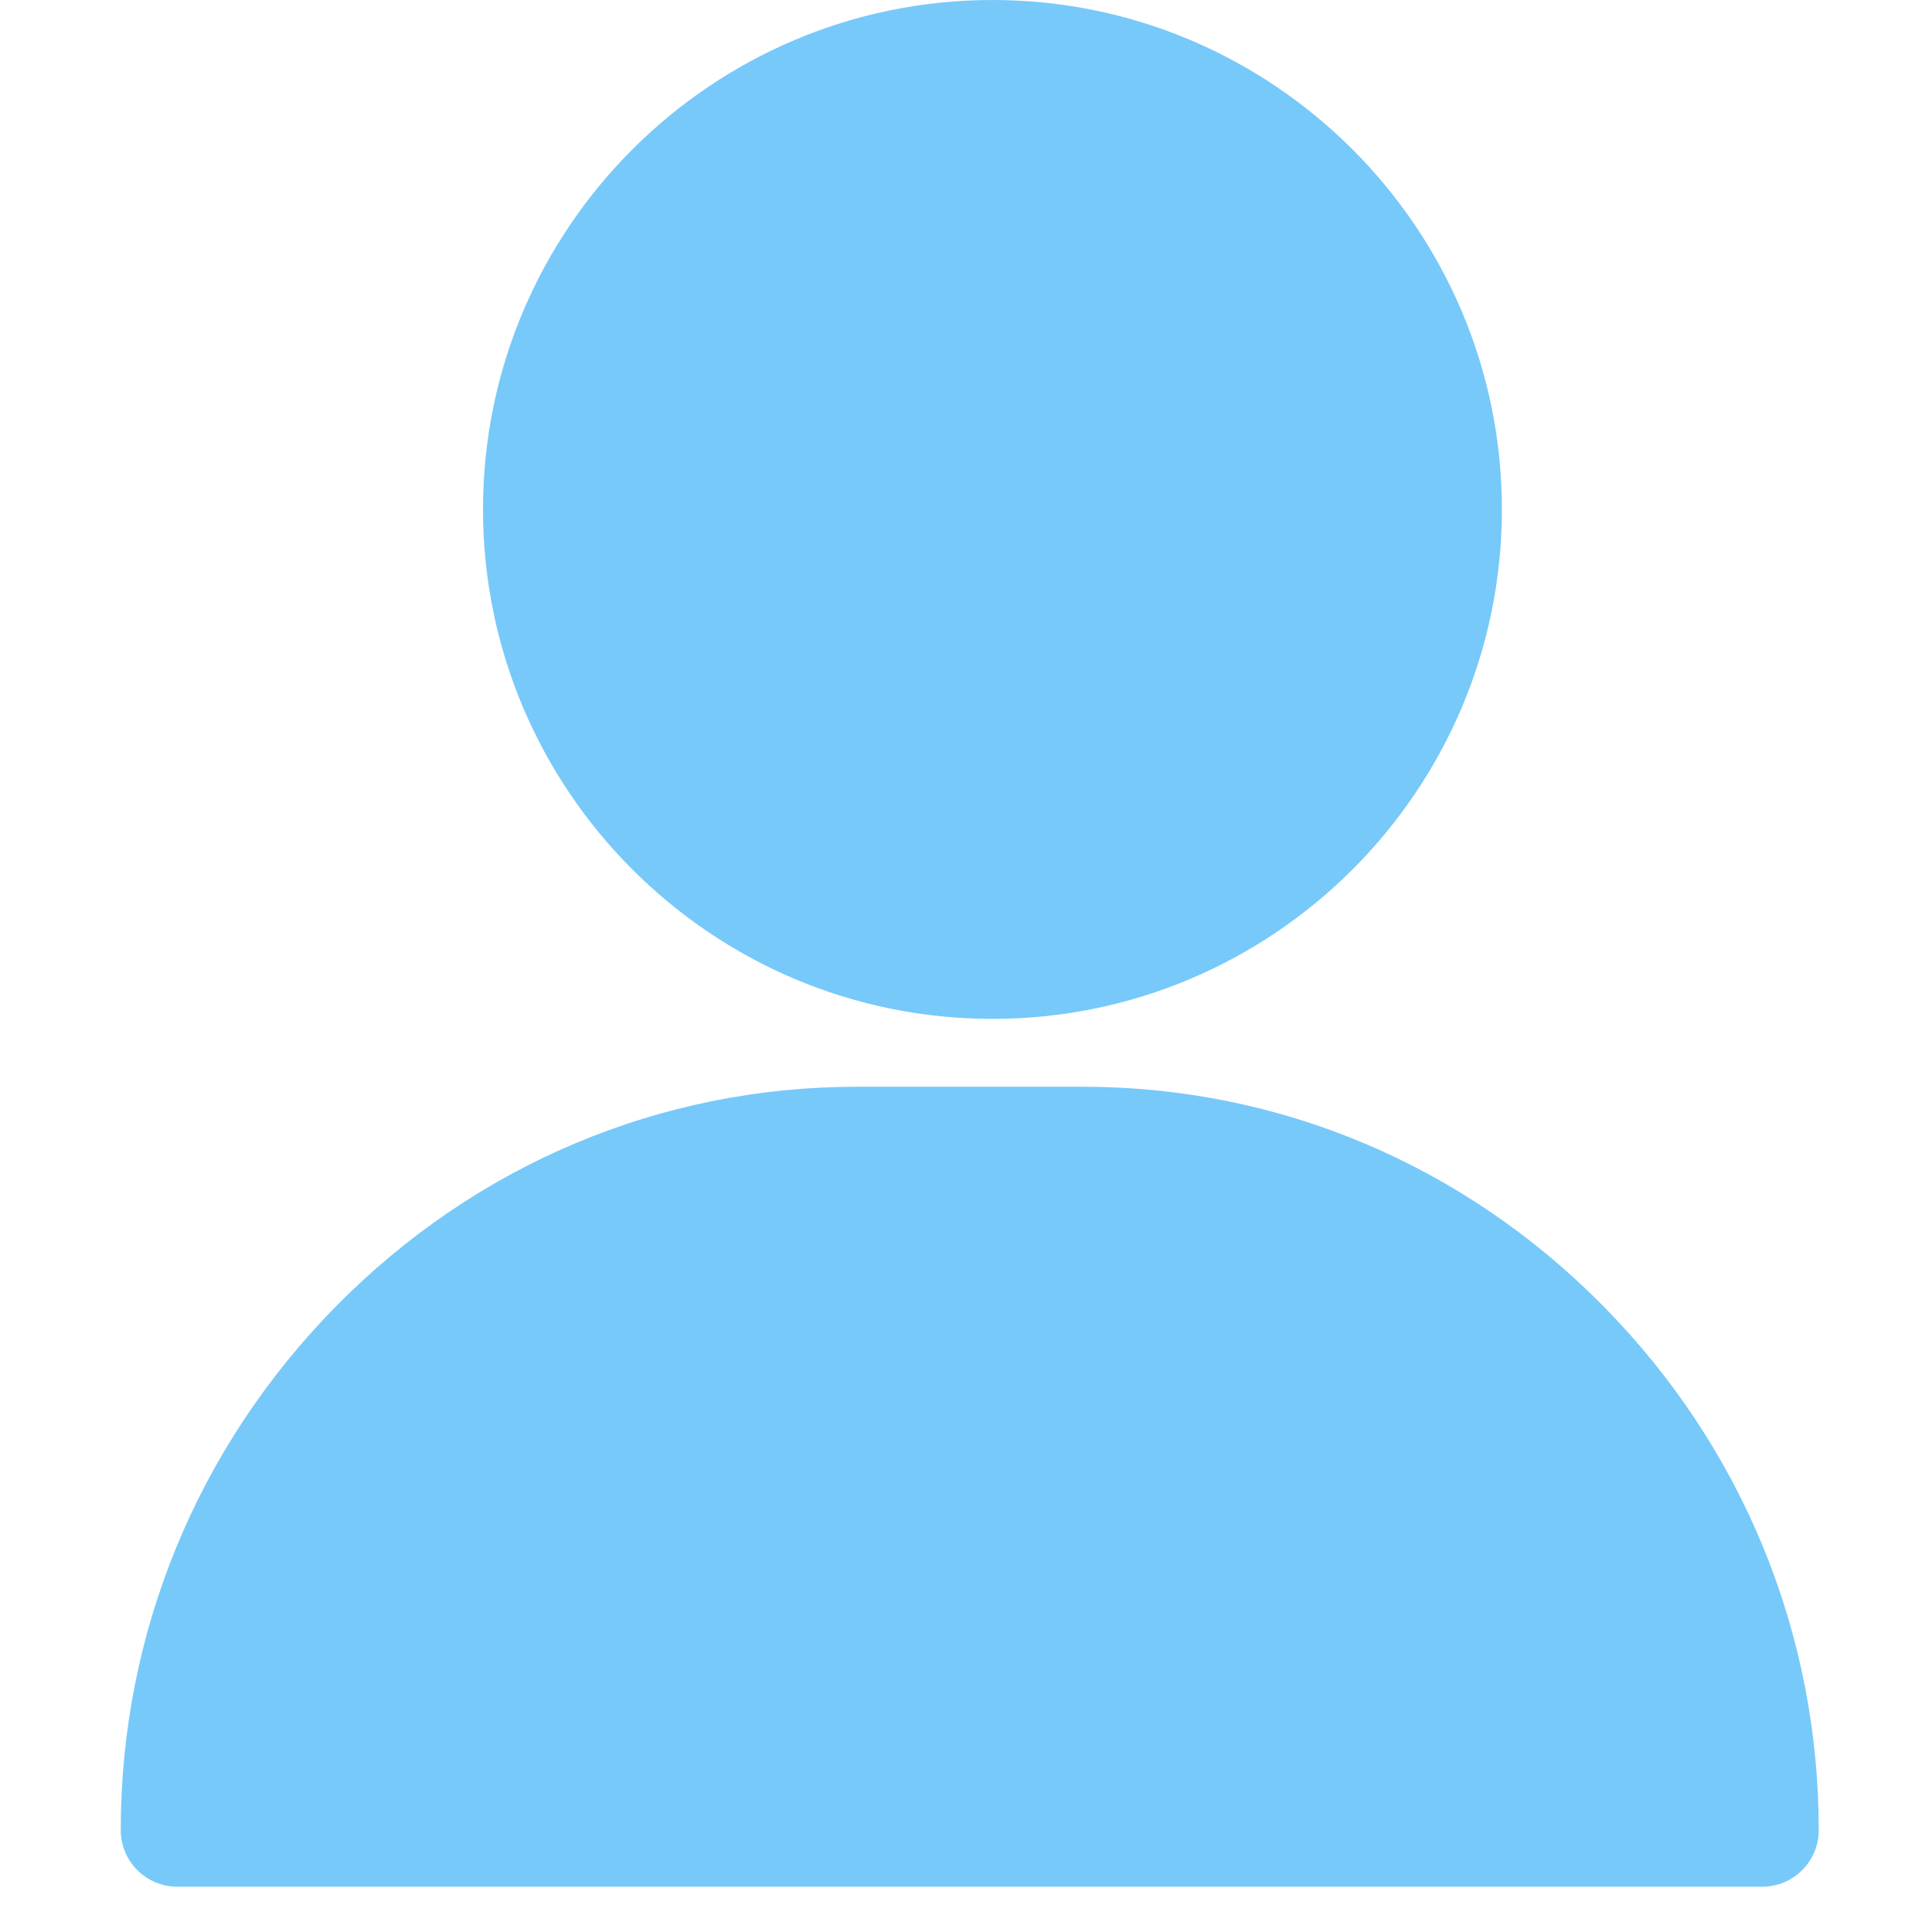 <svg width="16" height="16" viewBox="0 0 16 16" fill="none" xmlns="http://www.w3.org/2000/svg">
  <path d="M8.219 0C5.893 0 4 1.893 4 4.219C4 6.545 5.893 8.438 8.219 8.438C10.545 8.438 12.438 6.545 12.438 4.219C12.438 1.893 10.545 0 8.219 0Z" fill="#77C9F9"/>
  <path d="M13.28 10.819C12.125 9.646 10.594 9 8.969 9H7.094C5.468 9 3.937 9.646 2.782 10.819C1.633 11.986 1 13.526 1 15.156C1 15.415 1.21 15.625 1.469 15.625H14.594C14.853 15.625 15.062 15.415 15.062 15.156C15.062 13.526 14.43 11.986 13.28 10.819Z" fill="#77C9F9"/>
</svg>
